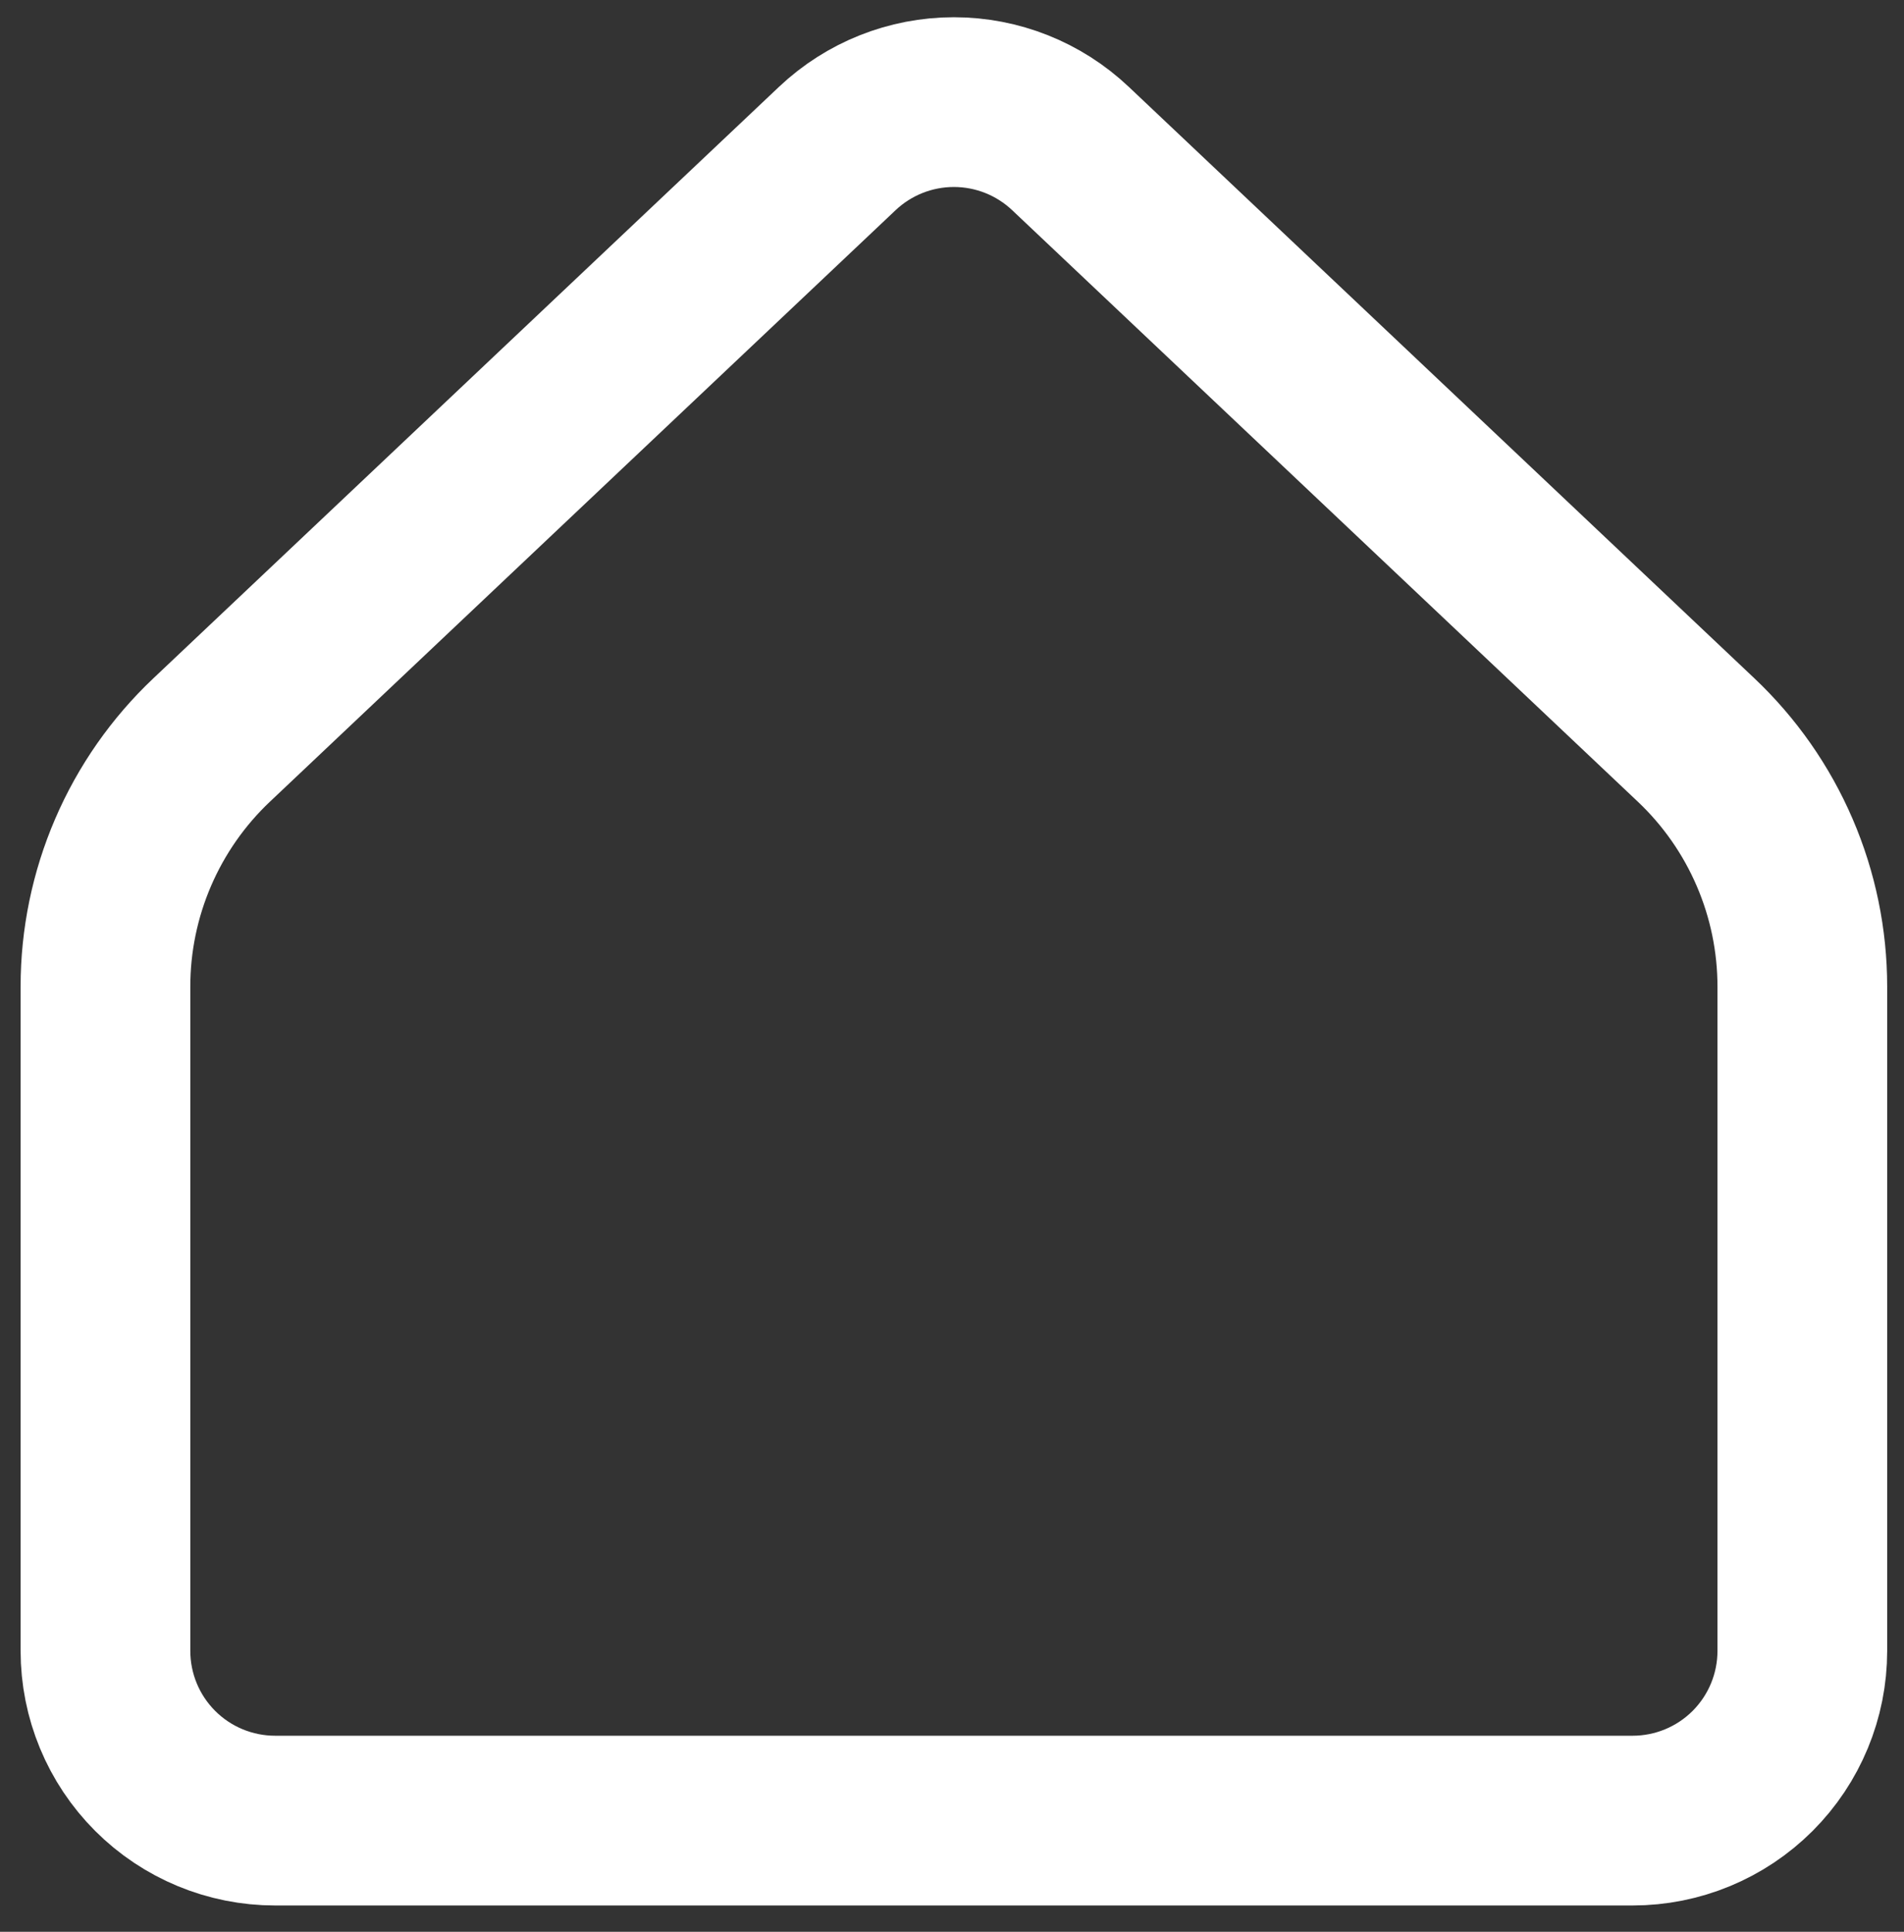 <svg width="70" height="71" viewBox="0 0 70 71" fill="none" xmlns="http://www.w3.org/2000/svg">
<rect x="0" y="0" width="70" height="71" fill="#333333" stroke="none"/>
<path d="M66.262 60.676V36.264C66.262 34.566 65.916 32.886 65.243 31.326C64.572 29.766 63.588 28.36 62.353 27.194L39.355 5.458C38.197 4.363 36.663 3.753 35.069 3.753C33.475 3.753 31.942 4.363 30.783 5.458L7.785 27.194C6.55 28.36 5.567 29.766 4.895 31.326C4.223 32.886 3.876 34.566 3.877 36.264V60.676C3.877 62.33 4.534 63.917 5.704 65.087C6.874 66.257 8.46 66.914 10.115 66.914H60.023C61.678 66.914 63.265 66.257 64.435 65.087C65.605 63.917 66.262 62.33 66.262 60.676Z" stroke="white" stroke-width="6.239" stroke-linecap="round" stroke-linejoin="round"/>
</svg>
